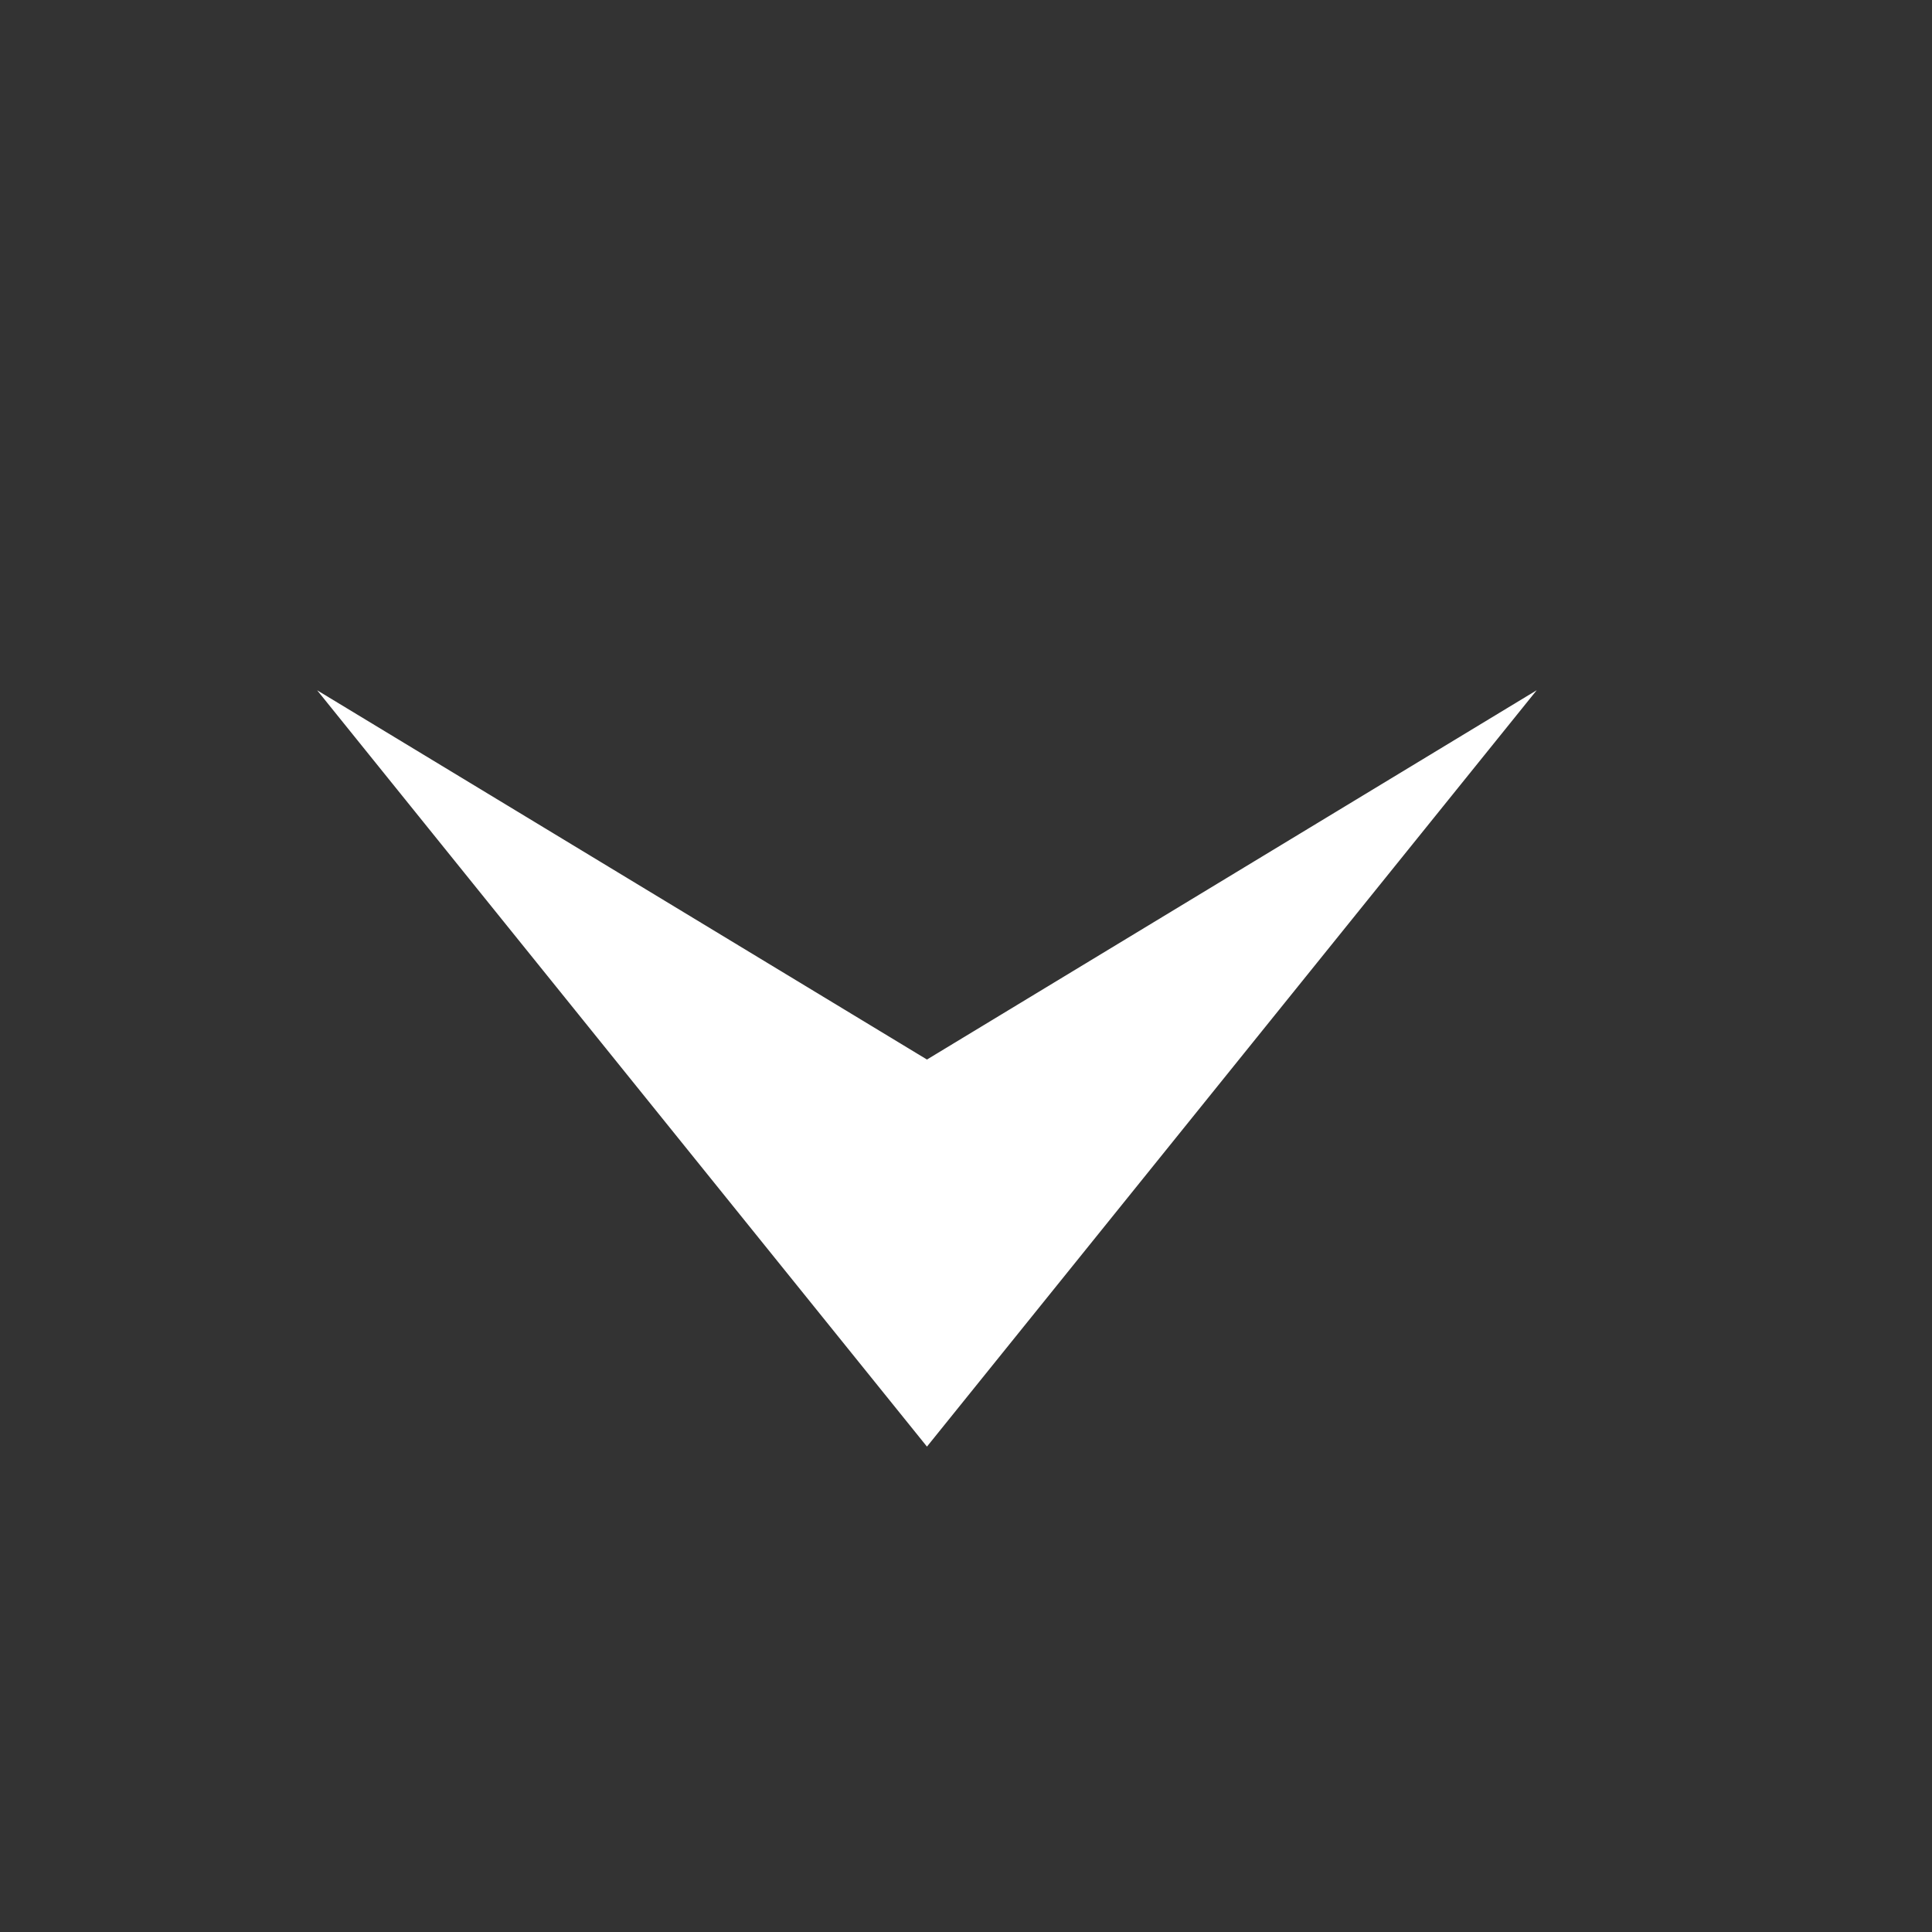 <?xml version="1.0" encoding="UTF-8"?>
<svg width="24px" height="24px" viewBox="0 0 24 24" version="1.1" xmlns="http://www.w3.org/2000/svg" xmlns:xlink="http://www.w3.org/1999/xlink">
    <rect x="0" y="0" width="24" height="24" fill="#333333" stroke="none"/>
    <title>icon_more</title>
    <g id="pc" stroke="none" stroke-width="1" fill="none" fill-rule="evenodd">
        <g id="pc端-藏品展示2D" transform="translate(-382, -586)">
            <g id="icon_more" transform="translate(394, 598) rotate(-270) translate(-394, -598) translate(382, 586)">
                <rect id="矩形" fill="#D8D8D8" opacity="0" x="0" y="0" width="24" height="24"></rect>
                <polygon id="路径" fill="#FFFFFF" fill-rule="nonzero" transform="translate(9.485, 12.485) rotate(-315) translate(-9.485, -12.485) " points="15.485 6.485 14.198 18.485 12.085 9.885 3.485 7.773"></polygon>
            </g>
        </g>
    </g>
</svg>